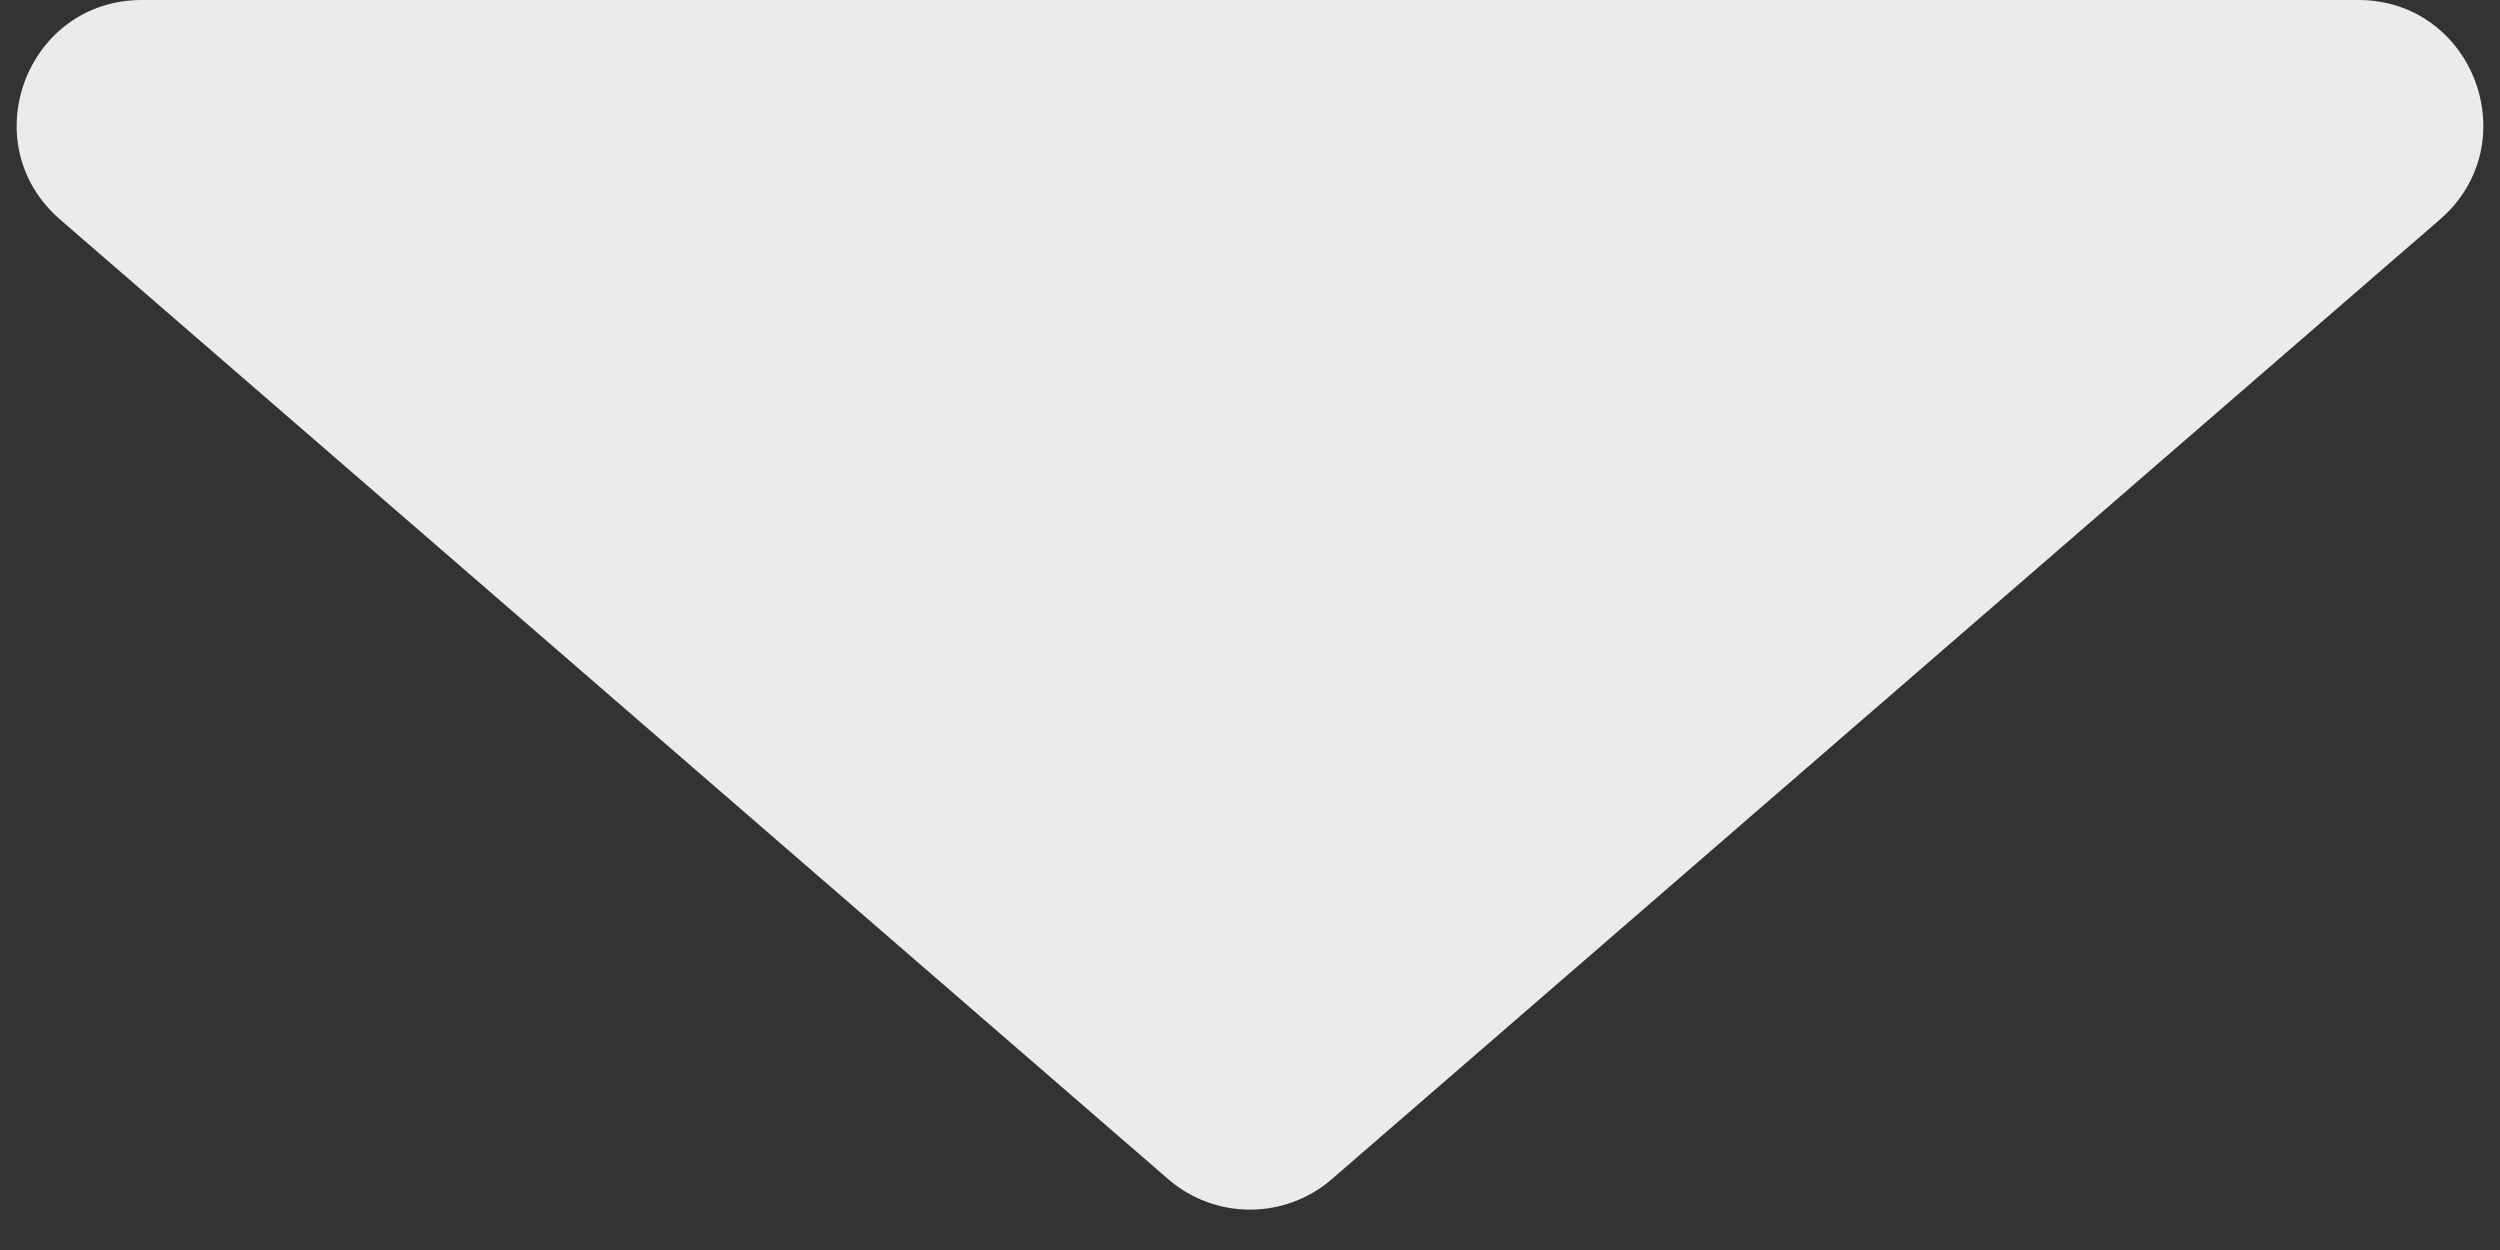 <svg width="60" height="30" viewBox="0 0 60 30" fill="none" xmlns="http://www.w3.org/2000/svg">
<rect x="0" y="0" width="60" height="30" fill="#333333" stroke="none"/>
<path d="M31.964 28.299C30.837 29.275 29.163 29.275 28.036 28.299L1.442 5.268C-0.658 3.449 0.628 0 3.406 0L56.594 0C59.372 0 60.658 3.449 58.558 5.268L31.964 28.299Z" fill="#EBEBEB"/>
</svg>
